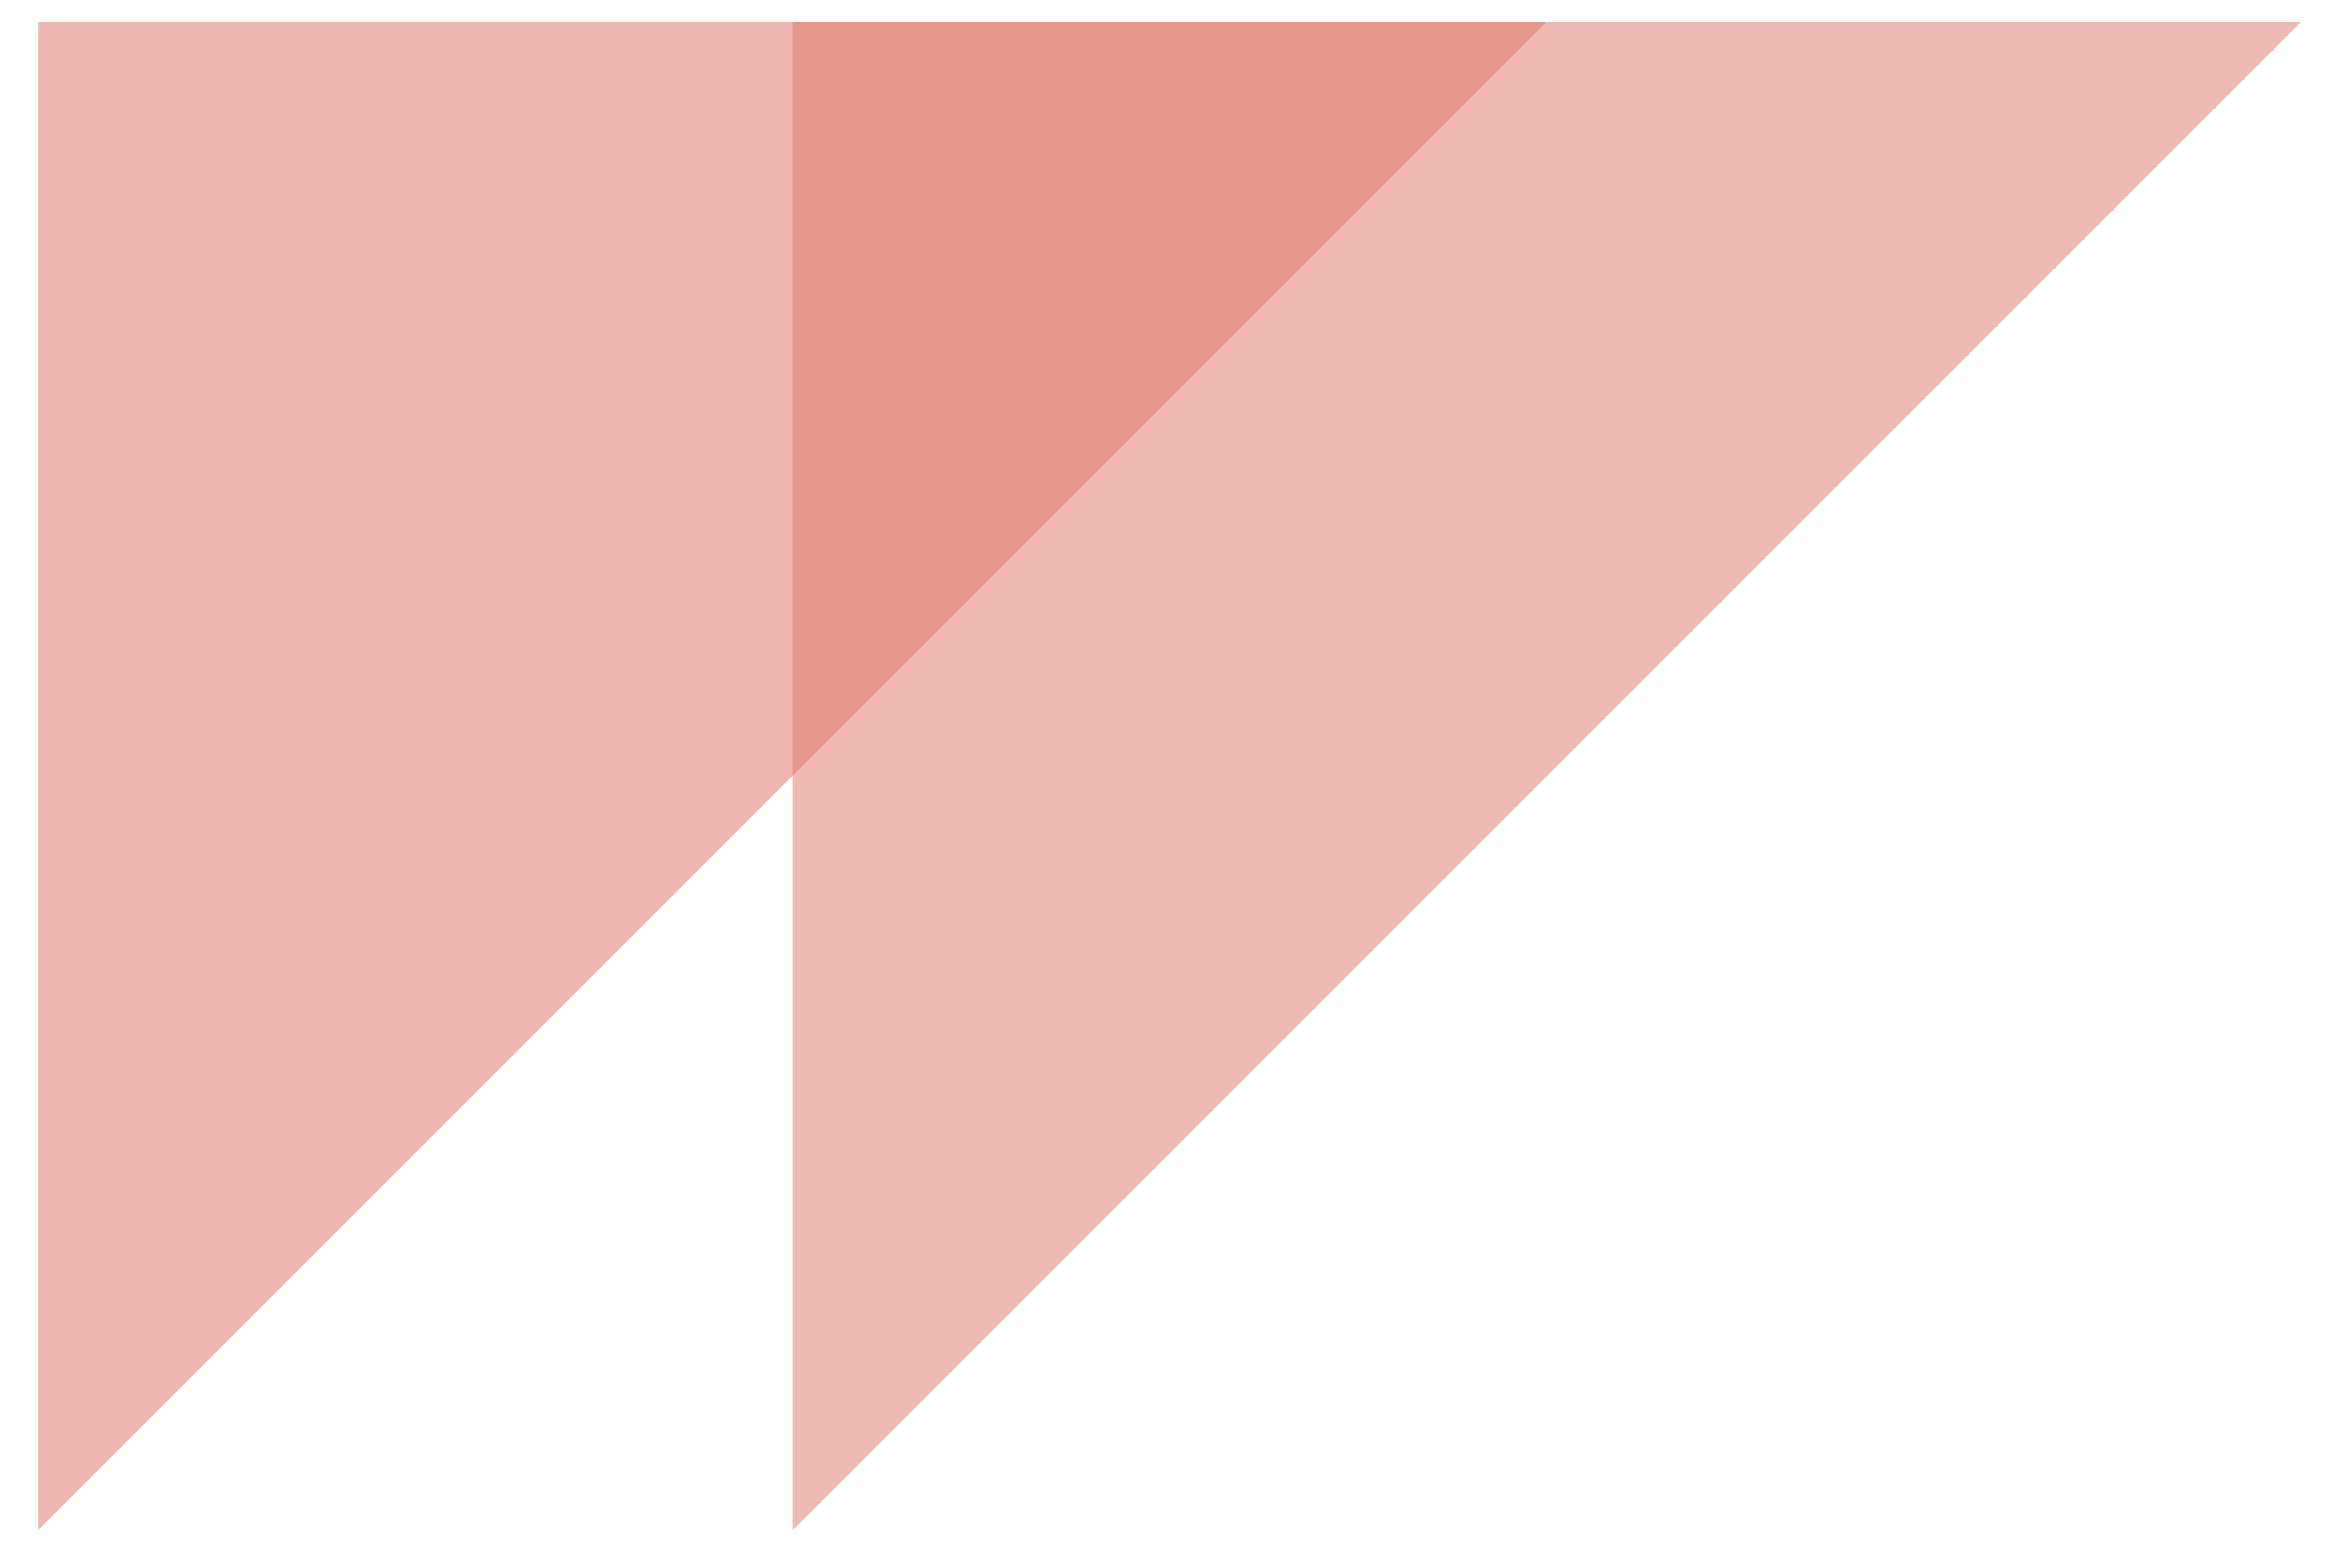 <svg xmlns="http://www.w3.org/2000/svg" viewBox="0 0 145.7 97.7"><switch><g><g fill="#dd7564"><path d="M2.4 95.3V1.4h93.9L2.4 95.3z" opacity=".51"/><path d="M49.4 95.3V1.4h93.9L49.4 95.3z" opacity=".5"/></g></g></switch></svg>